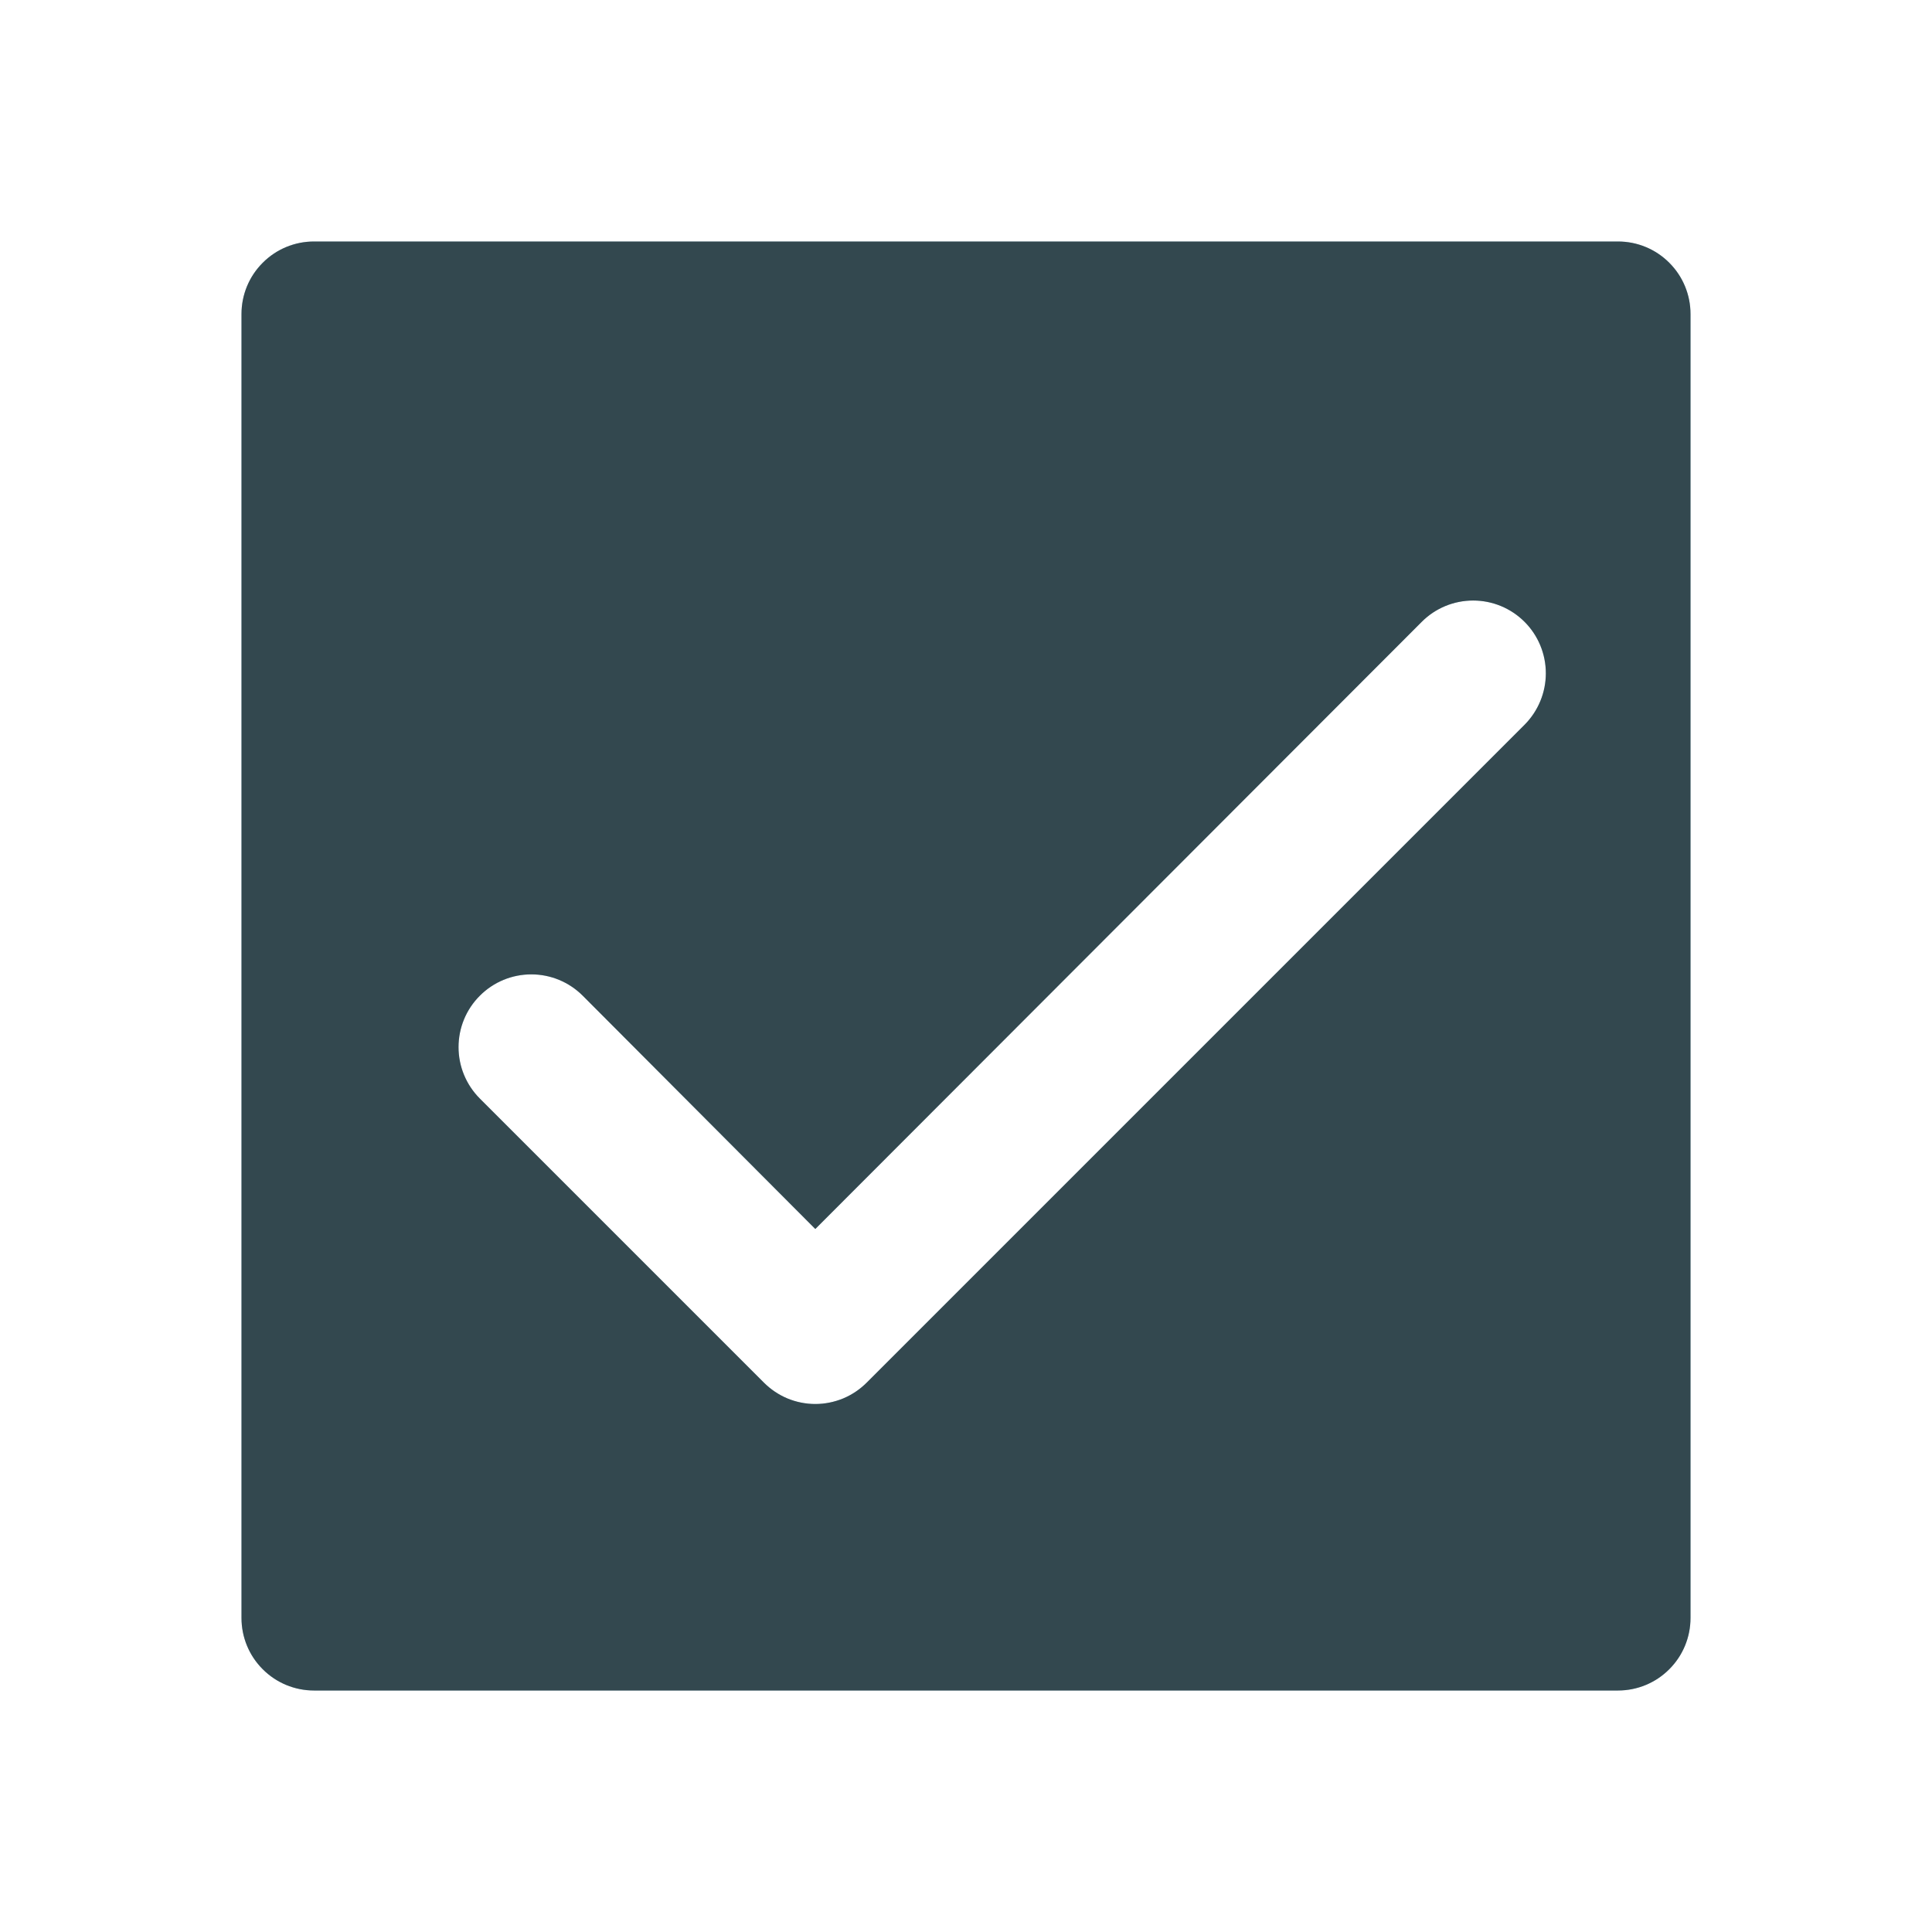 <svg width="24" height="24" viewBox="0 0 24 24" xmlns="http://www.w3.org/2000/svg">
<path fill-rule="evenodd" clip-rule="evenodd" d="M3.9 3H20.1C20.339 3 20.568 3.095 20.736 3.264C20.905 3.432 21 3.661 21 3.9V20.1C21 20.339 20.905 20.568 20.736 20.736C20.568 20.905 20.339 21 20.1 21H3.9C3.661 21 3.432 20.905 3.264 20.736C3.095 20.568 3 20.339 3 20.1V3.9C3 3.661 3.095 3.432 3.264 3.264C3.432 3.095 3.661 3 3.9 3ZM9.489 17.175C9.573 17.259 9.672 17.326 9.782 17.372C9.891 17.417 10.009 17.441 10.128 17.441C10.247 17.441 10.364 17.417 10.474 17.372C10.584 17.326 10.683 17.259 10.767 17.175L18.939 9.003C19.108 8.833 19.203 8.603 19.203 8.364C19.203 8.124 19.108 7.894 18.939 7.725C18.769 7.555 18.54 7.46 18.3 7.46C18.06 7.46 17.83 7.555 17.661 7.725L10.128 15.267L7.239 12.369C7.069 12.199 6.84 12.104 6.6 12.104C6.36 12.104 6.13 12.199 5.961 12.369C5.791 12.538 5.696 12.768 5.696 13.008C5.696 13.247 5.791 13.477 5.961 13.647L9.489 17.175Z" fill="#00698F" fill-opacity="0.5"/>
<path fill-rule="evenodd" clip-rule="evenodd" d="M3.9 3H20.1C20.339 3 20.568 3.095 20.736 3.264C20.905 3.432 21 3.661 21 3.9V20.1C21 20.339 20.905 20.568 20.736 20.736C20.568 20.905 20.339 21 20.1 21H3.9C3.661 21 3.432 20.905 3.264 20.736C3.095 20.568 3 20.339 3 20.1V3.9C3 3.661 3.095 3.432 3.264 3.264C3.432 3.095 3.661 3 3.9 3ZM9.489 17.175C9.573 17.259 9.672 17.326 9.782 17.372C9.891 17.417 10.009 17.441 10.128 17.441C10.247 17.441 10.364 17.417 10.474 17.372C10.584 17.326 10.683 17.259 10.767 17.175L18.939 9.003C19.108 8.833 19.203 8.603 19.203 8.364C19.203 8.124 19.108 7.894 18.939 7.725C18.769 7.555 18.54 7.46 18.3 7.46C18.06 7.46 17.83 7.555 17.661 7.725L10.128 15.267L7.239 12.369C7.069 12.199 6.84 12.104 6.6 12.104C6.36 12.104 6.13 12.199 5.961 12.369C5.791 12.538 5.696 12.768 5.696 13.008C5.696 13.247 5.791 13.477 5.961 13.647L9.489 17.175Z" fill="black" fill-opacity="0.6"/>
</svg>
